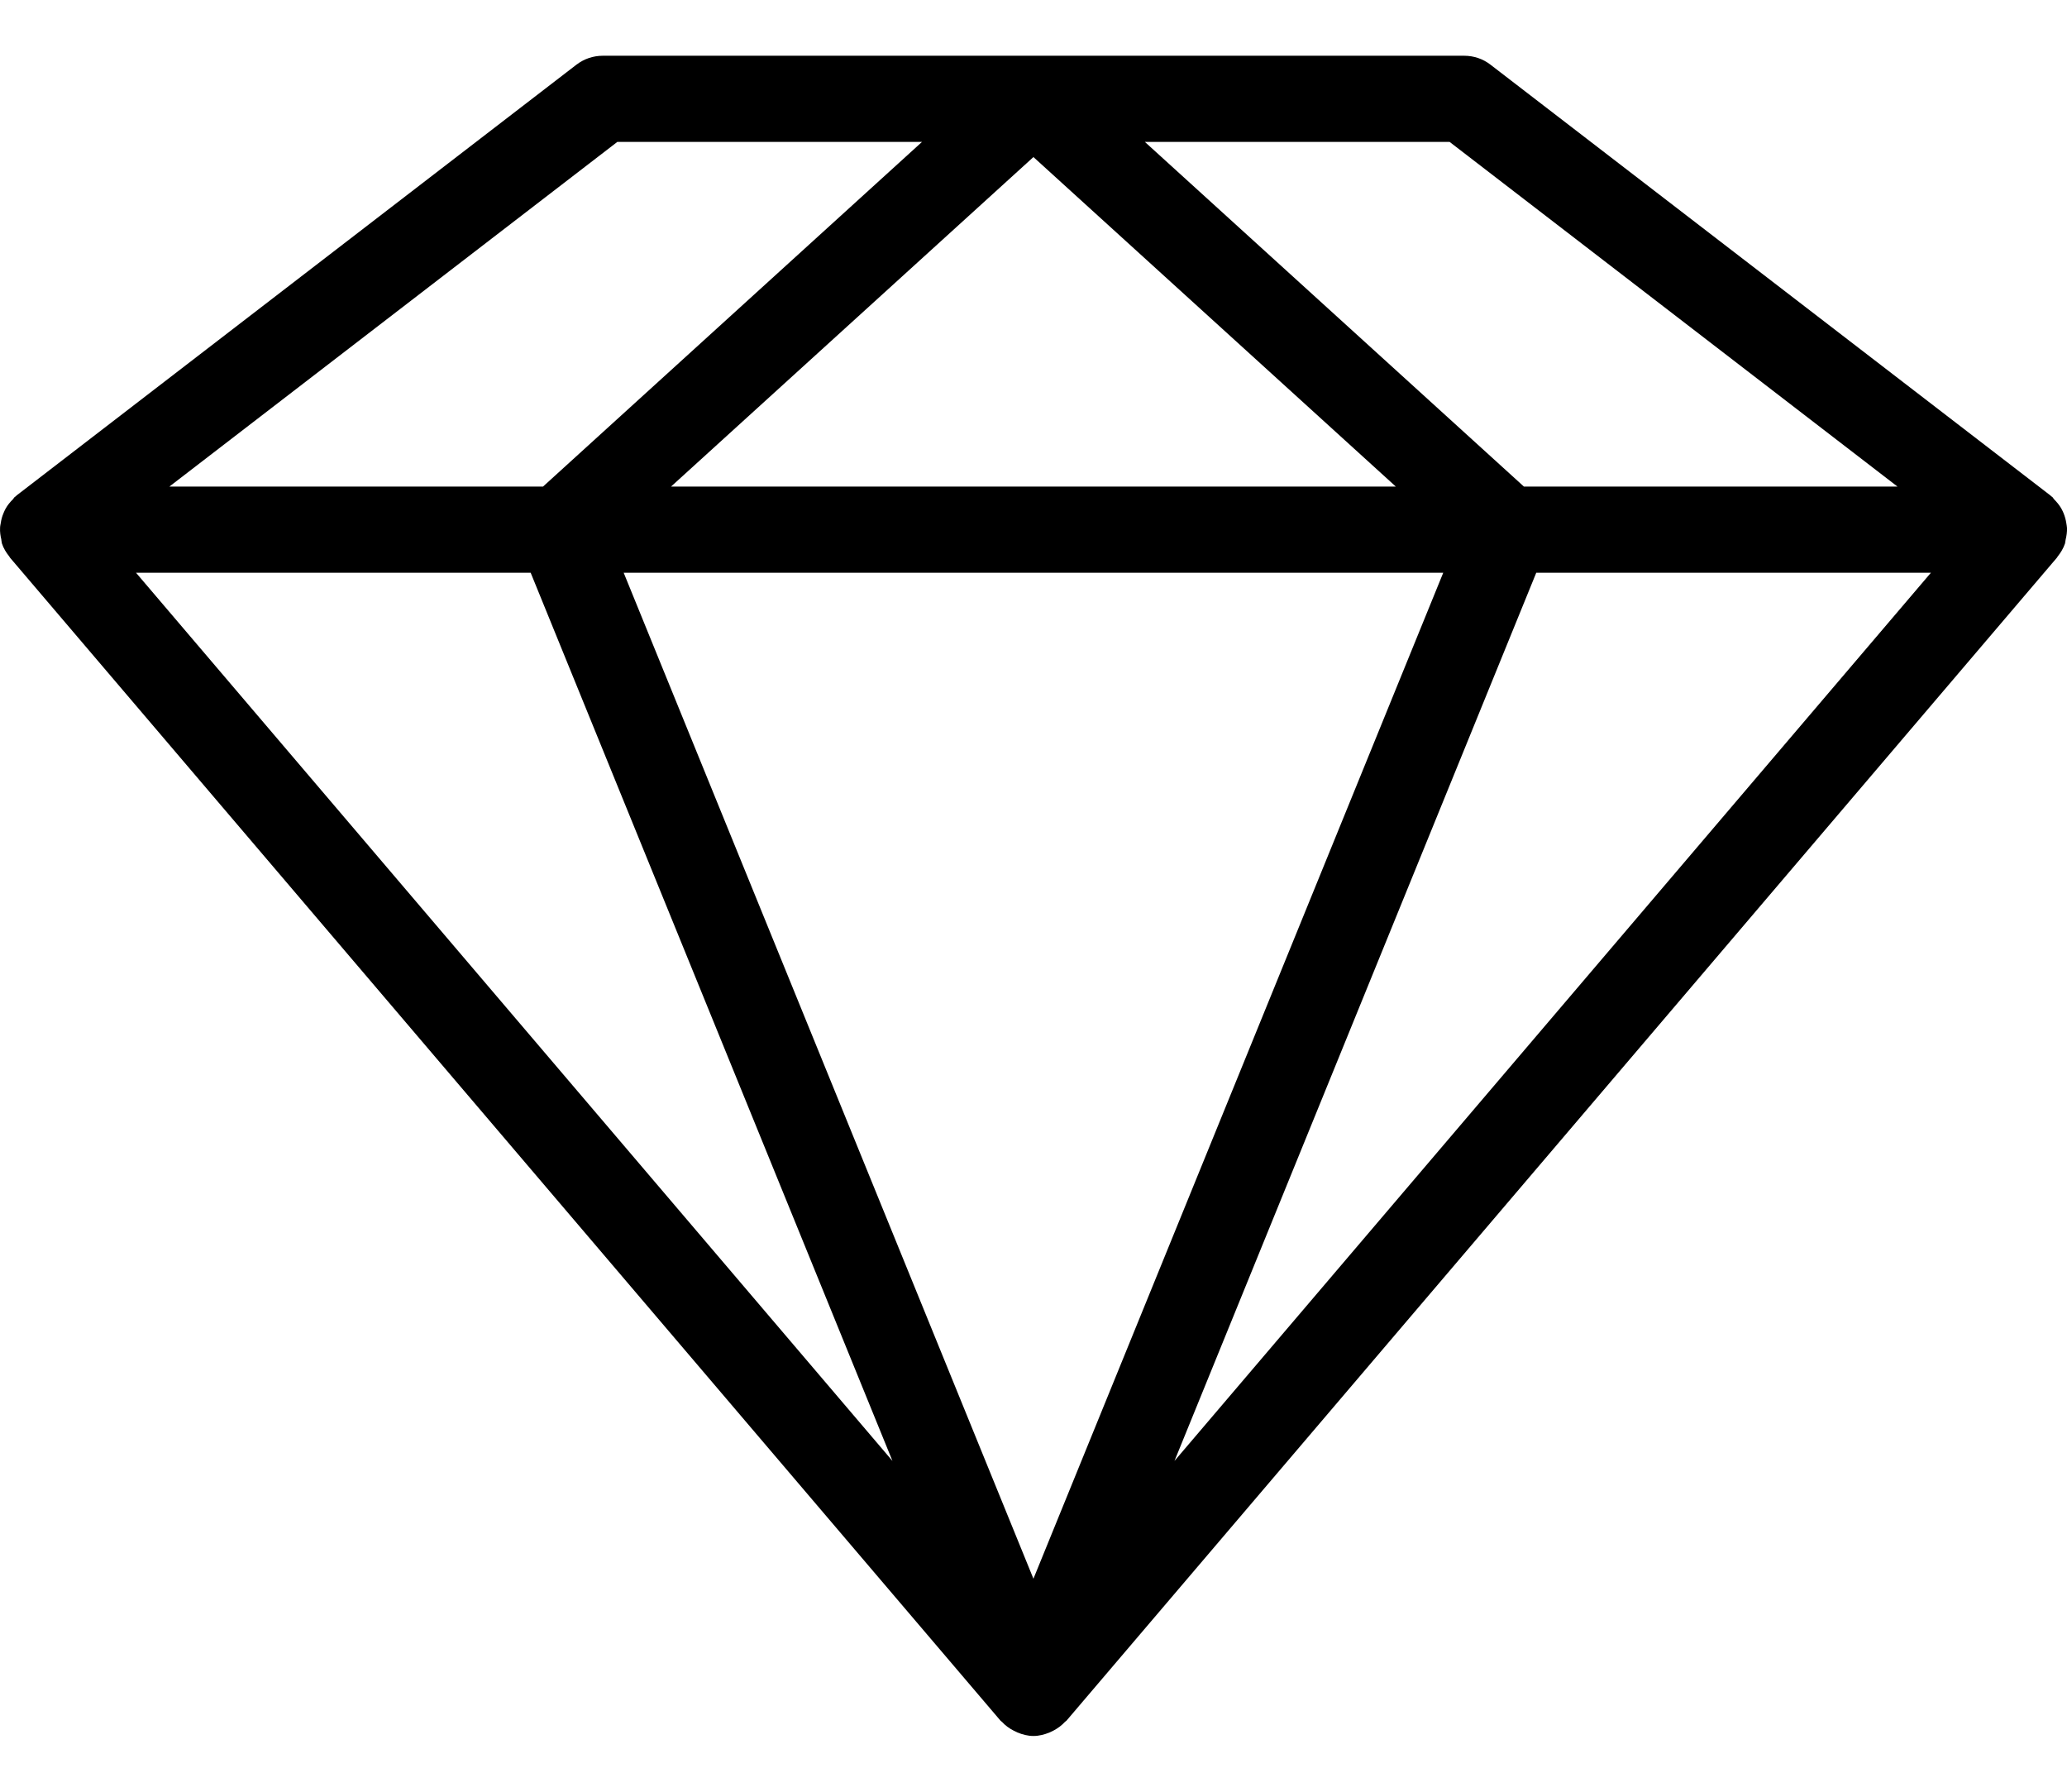 <svg width="30" height="26" viewBox="0 0 30 26" fill="none" xmlns="http://www.w3.org/2000/svg">
<g id="Group">
<path id="Vector" d="M0.019 7.832C0.023 7.848 0.022 7.865 0.027 7.881C0.028 7.883 0.027 7.885 0.028 7.887C0.052 7.958 0.09 8.02 0.135 8.075C0.139 8.08 0.14 8.086 0.144 8.091L14.523 24.971C14.528 24.977 14.535 24.979 14.54 24.984C14.589 25.038 14.647 25.08 14.711 25.113C14.729 25.123 14.747 25.132 14.766 25.14C14.84 25.17 14.917 25.191 14.999 25.191C15.082 25.191 15.159 25.17 15.233 25.14C15.252 25.132 15.27 25.123 15.288 25.114C15.352 25.08 15.41 25.038 15.459 24.984C15.464 24.979 15.471 24.977 15.476 24.972L29.855 8.091C29.859 8.087 29.86 8.08 29.864 8.076C29.909 8.02 29.947 7.958 29.971 7.887C29.972 7.885 29.971 7.883 29.972 7.881C29.977 7.865 29.976 7.849 29.98 7.832C29.994 7.775 30.002 7.718 30 7.661C29.999 7.637 29.993 7.614 29.99 7.59C29.982 7.54 29.969 7.493 29.95 7.446C29.94 7.423 29.93 7.401 29.917 7.378C29.889 7.33 29.854 7.287 29.813 7.246C29.802 7.235 29.797 7.22 29.785 7.21C29.781 7.207 29.776 7.206 29.773 7.203C29.768 7.199 29.765 7.194 29.761 7.191L21.633 0.939C21.524 0.854 21.39 0.809 21.252 0.809H8.748C8.61 0.809 8.477 0.854 8.367 0.938L0.24 7.19C0.235 7.194 0.233 7.199 0.228 7.203C0.224 7.206 0.219 7.207 0.216 7.21C0.203 7.22 0.198 7.235 0.187 7.246C0.146 7.286 0.111 7.329 0.083 7.378C0.071 7.4 0.06 7.423 0.051 7.446C0.031 7.493 0.018 7.54 0.011 7.59C0.007 7.614 0.001 7.636 0.001 7.661C-0.002 7.718 0.006 7.775 0.02 7.832H0.019ZM7.702 8.311L12.953 21.2L1.974 8.311H7.702ZM28.025 8.311L17.046 21.2L22.297 8.311H28.025ZM20.947 8.311L14.999 22.909L9.052 8.311H20.947ZM9.739 7.061L14.999 2.279L20.259 7.061H9.739ZM27.54 7.061H22.118L16.616 2.059H21.039L27.54 7.061ZM8.96 2.059H13.382L7.881 7.061H2.458L8.96 2.059Z" fill="black"/>
</g>
</svg>
